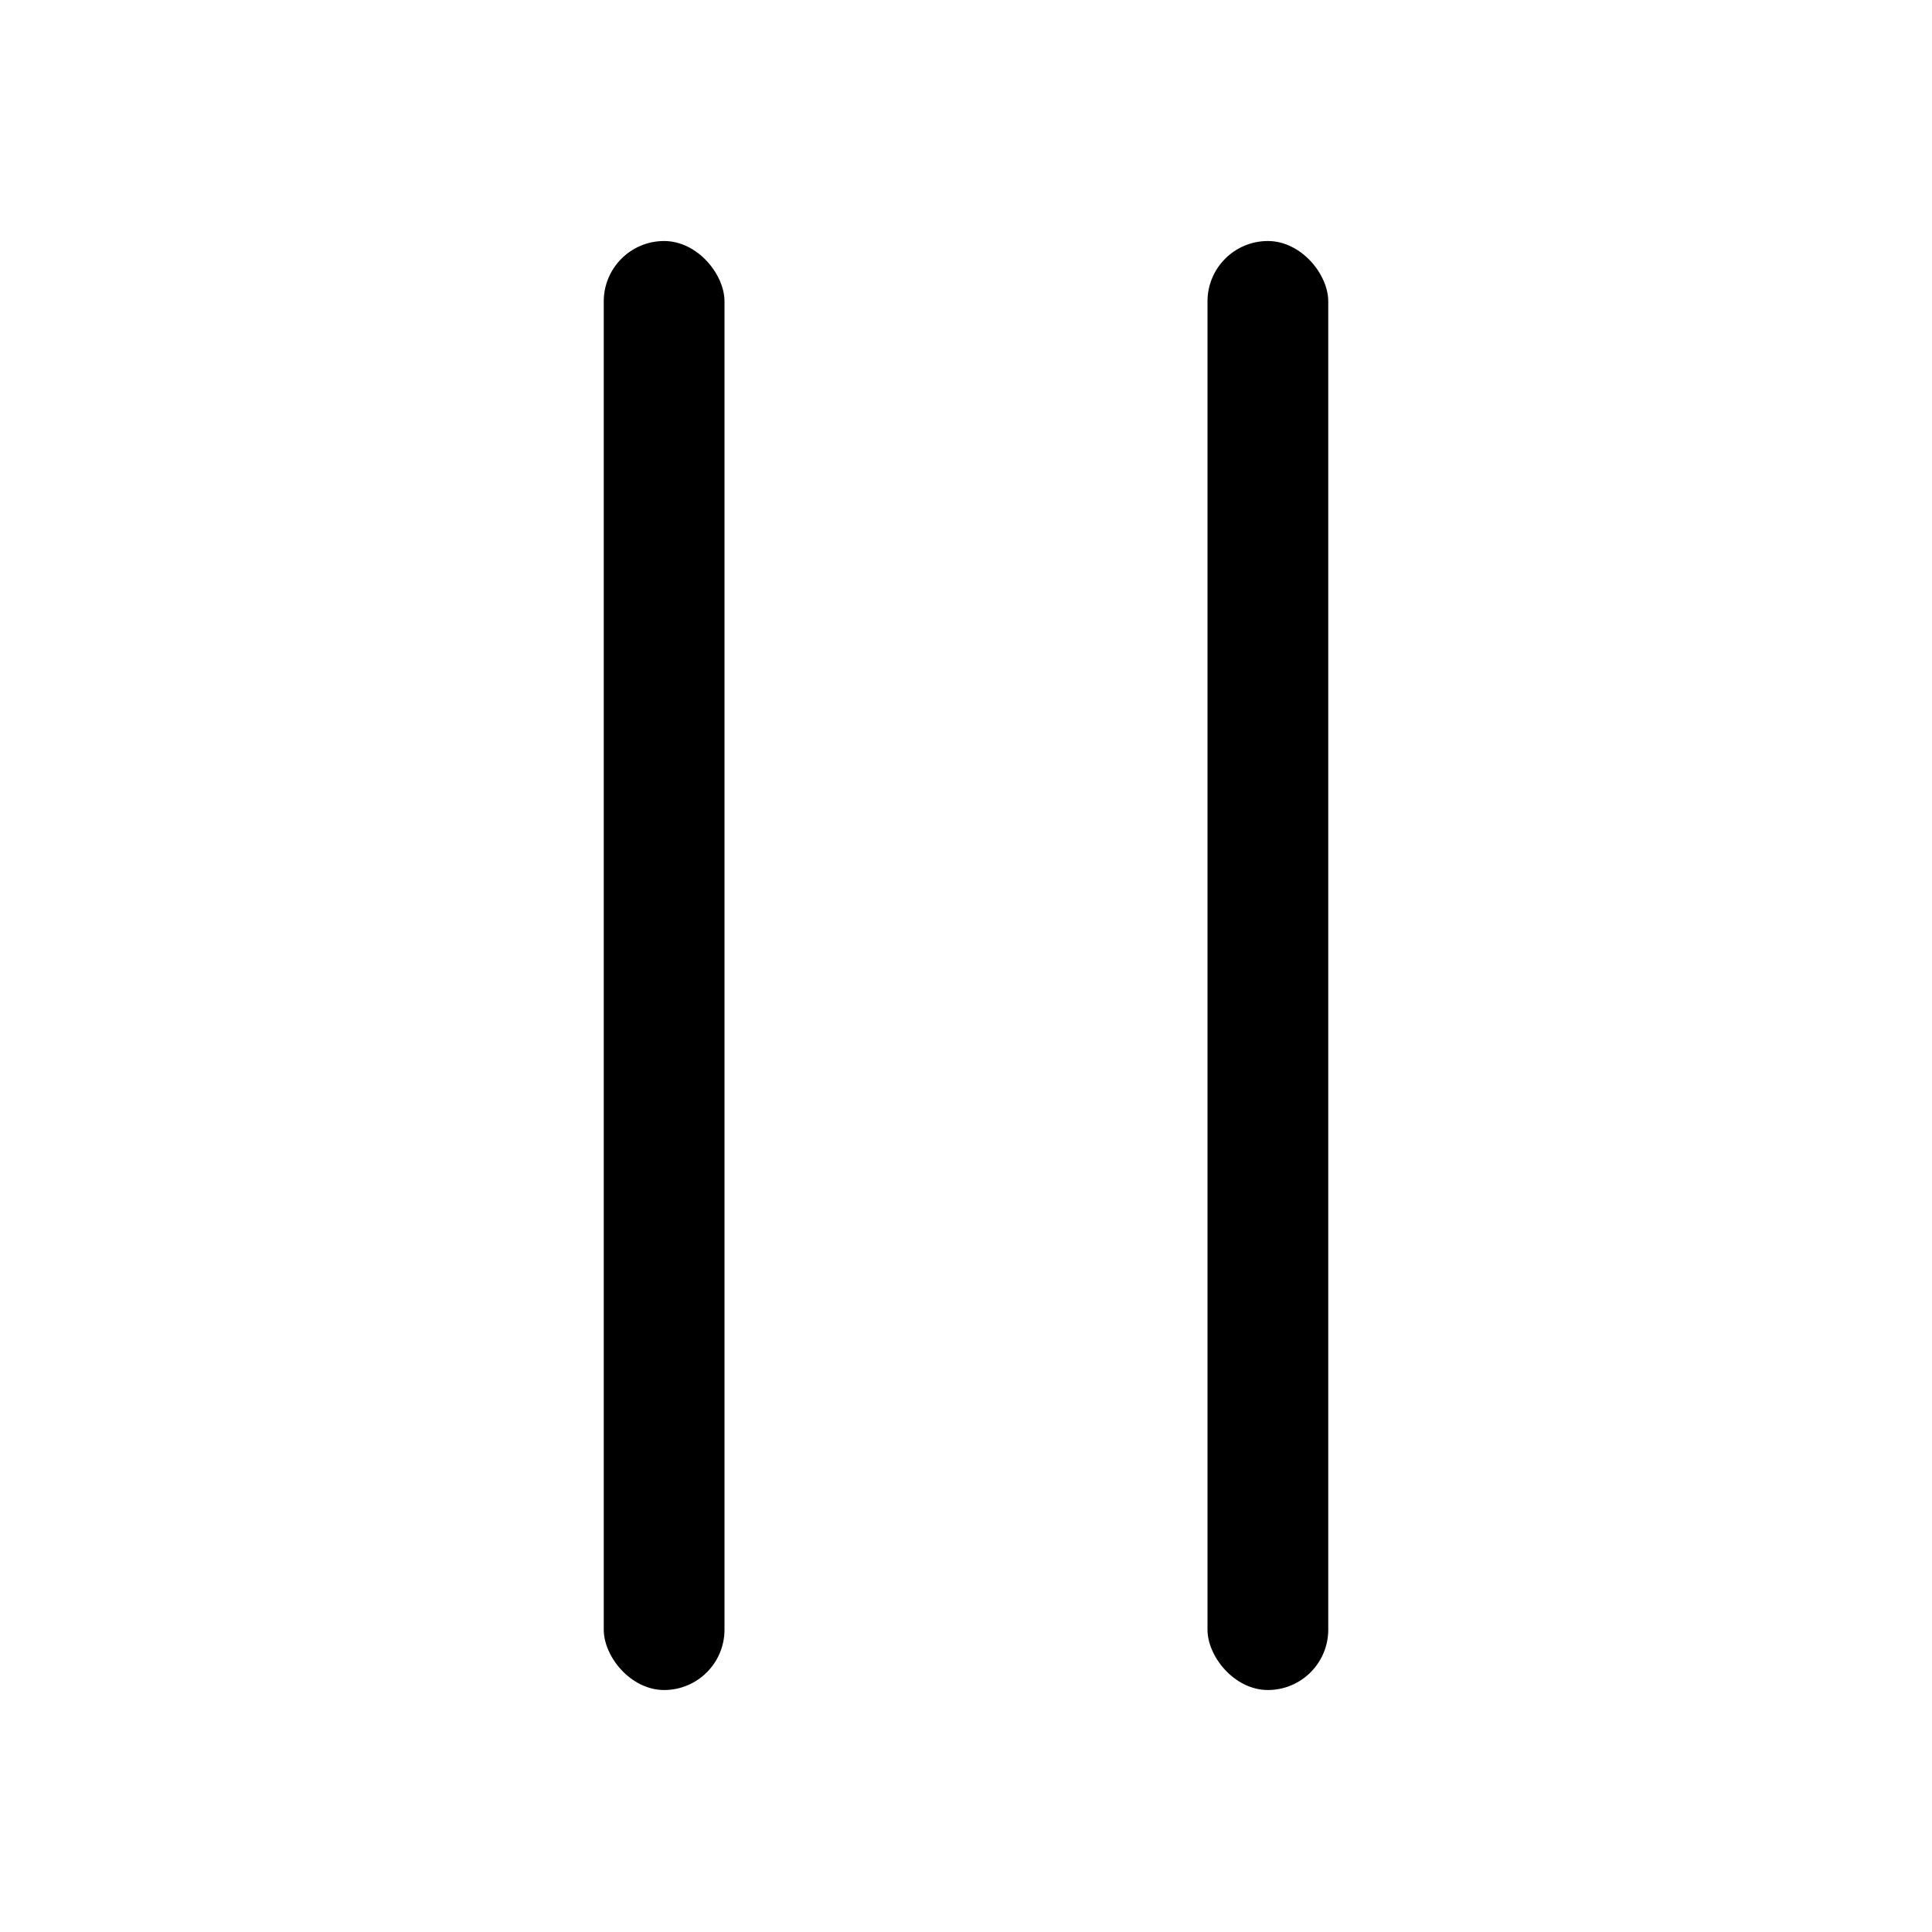 <svg width="16" height="16" viewBox="0 0 16 16"  xmlns="http://www.w3.org/2000/svg">
<rect x="5" y="1.996" width="1" height="12" rx="0.5" />
<rect x="10" y="1.996" width="1" height="12" rx="0.5" />
</svg>
